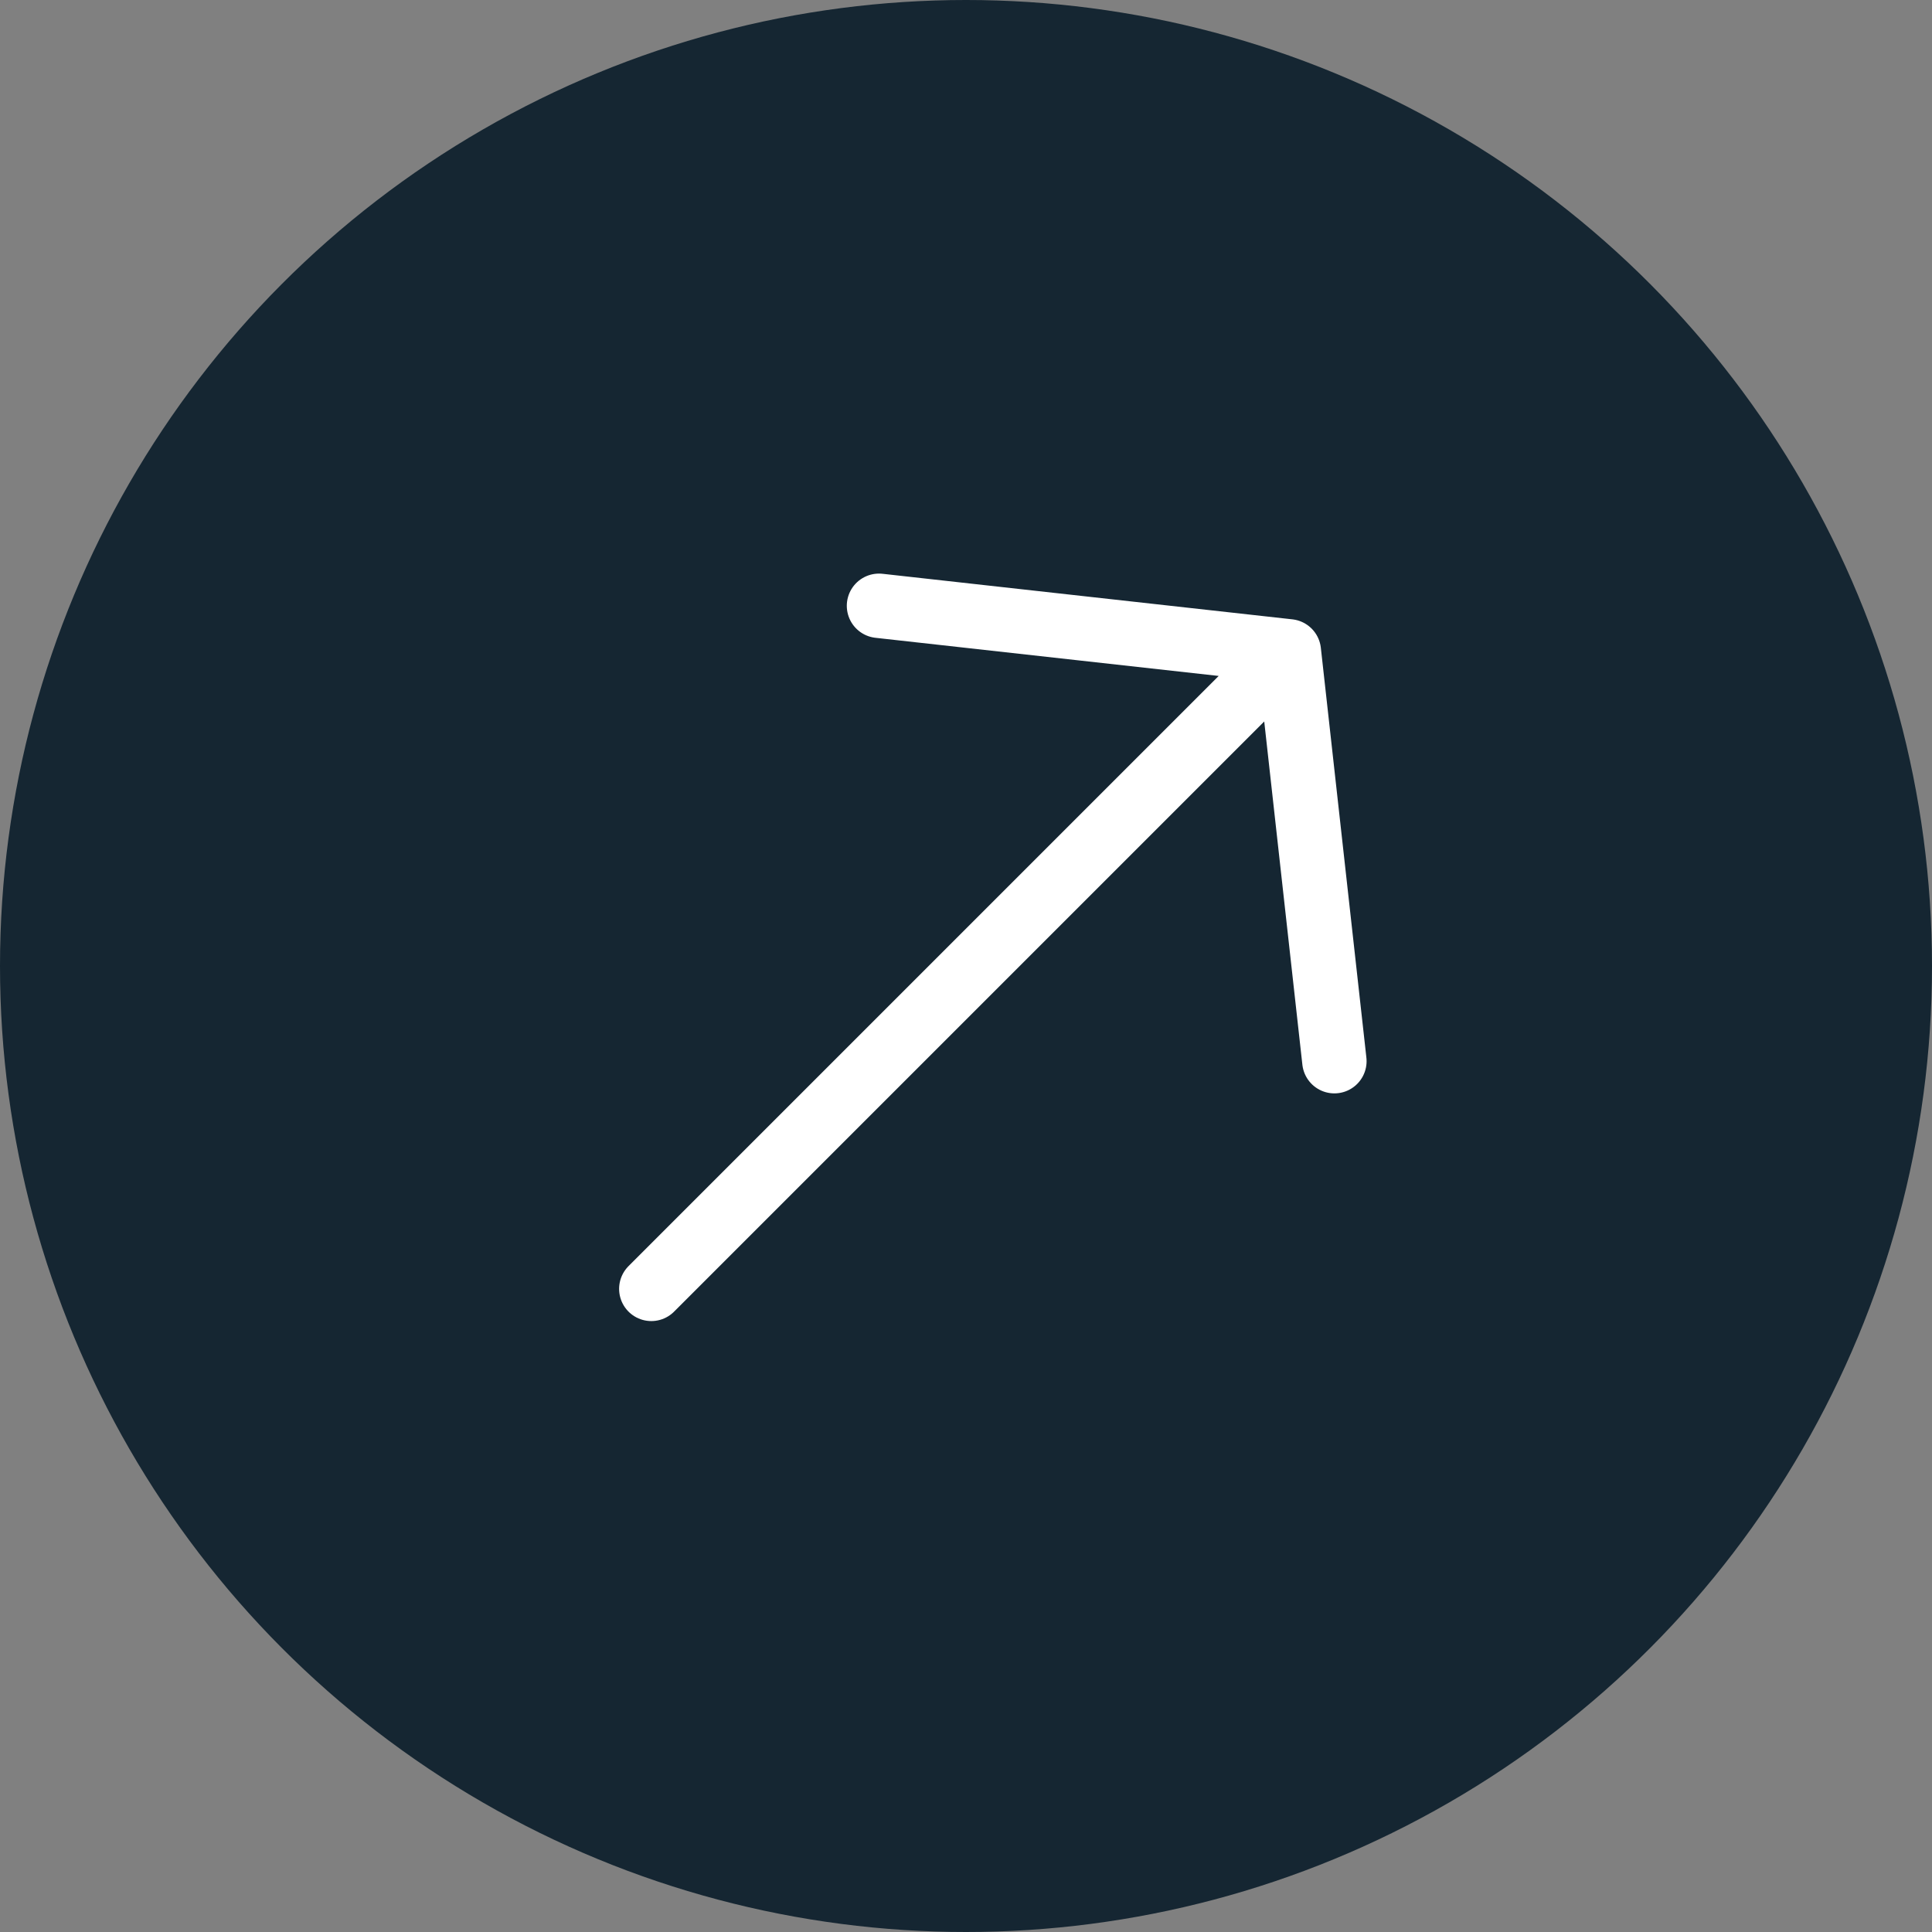 <svg width="120" height="120" viewBox="0 0 120 120" fill="none" xmlns="http://www.w3.org/2000/svg">
<rect x="0" y="0" width="120" height="120" fill="#808080" stroke="none"/>
<circle cx="60" cy="60" r="60" fill="#152632"/>
<g clip-path="url(#clip0_2205_645)">
<path d="M54.596 37.627L67.324 39.042L80.052 40.456M80.052 40.456L40.454 80.054M80.052 40.456L81.466 53.184L82.881 65.912" stroke="white" stroke-width="4" stroke-linecap="round" stroke-linejoin="round"/>
</g>
<defs>
<clipPath id="clip0_2205_645">
<rect width="64" height="64" fill="white" transform="matrix(-0.707 0.707 0.707 0.707 60.254 15)"/>
</clipPath>
</defs>
</svg>
